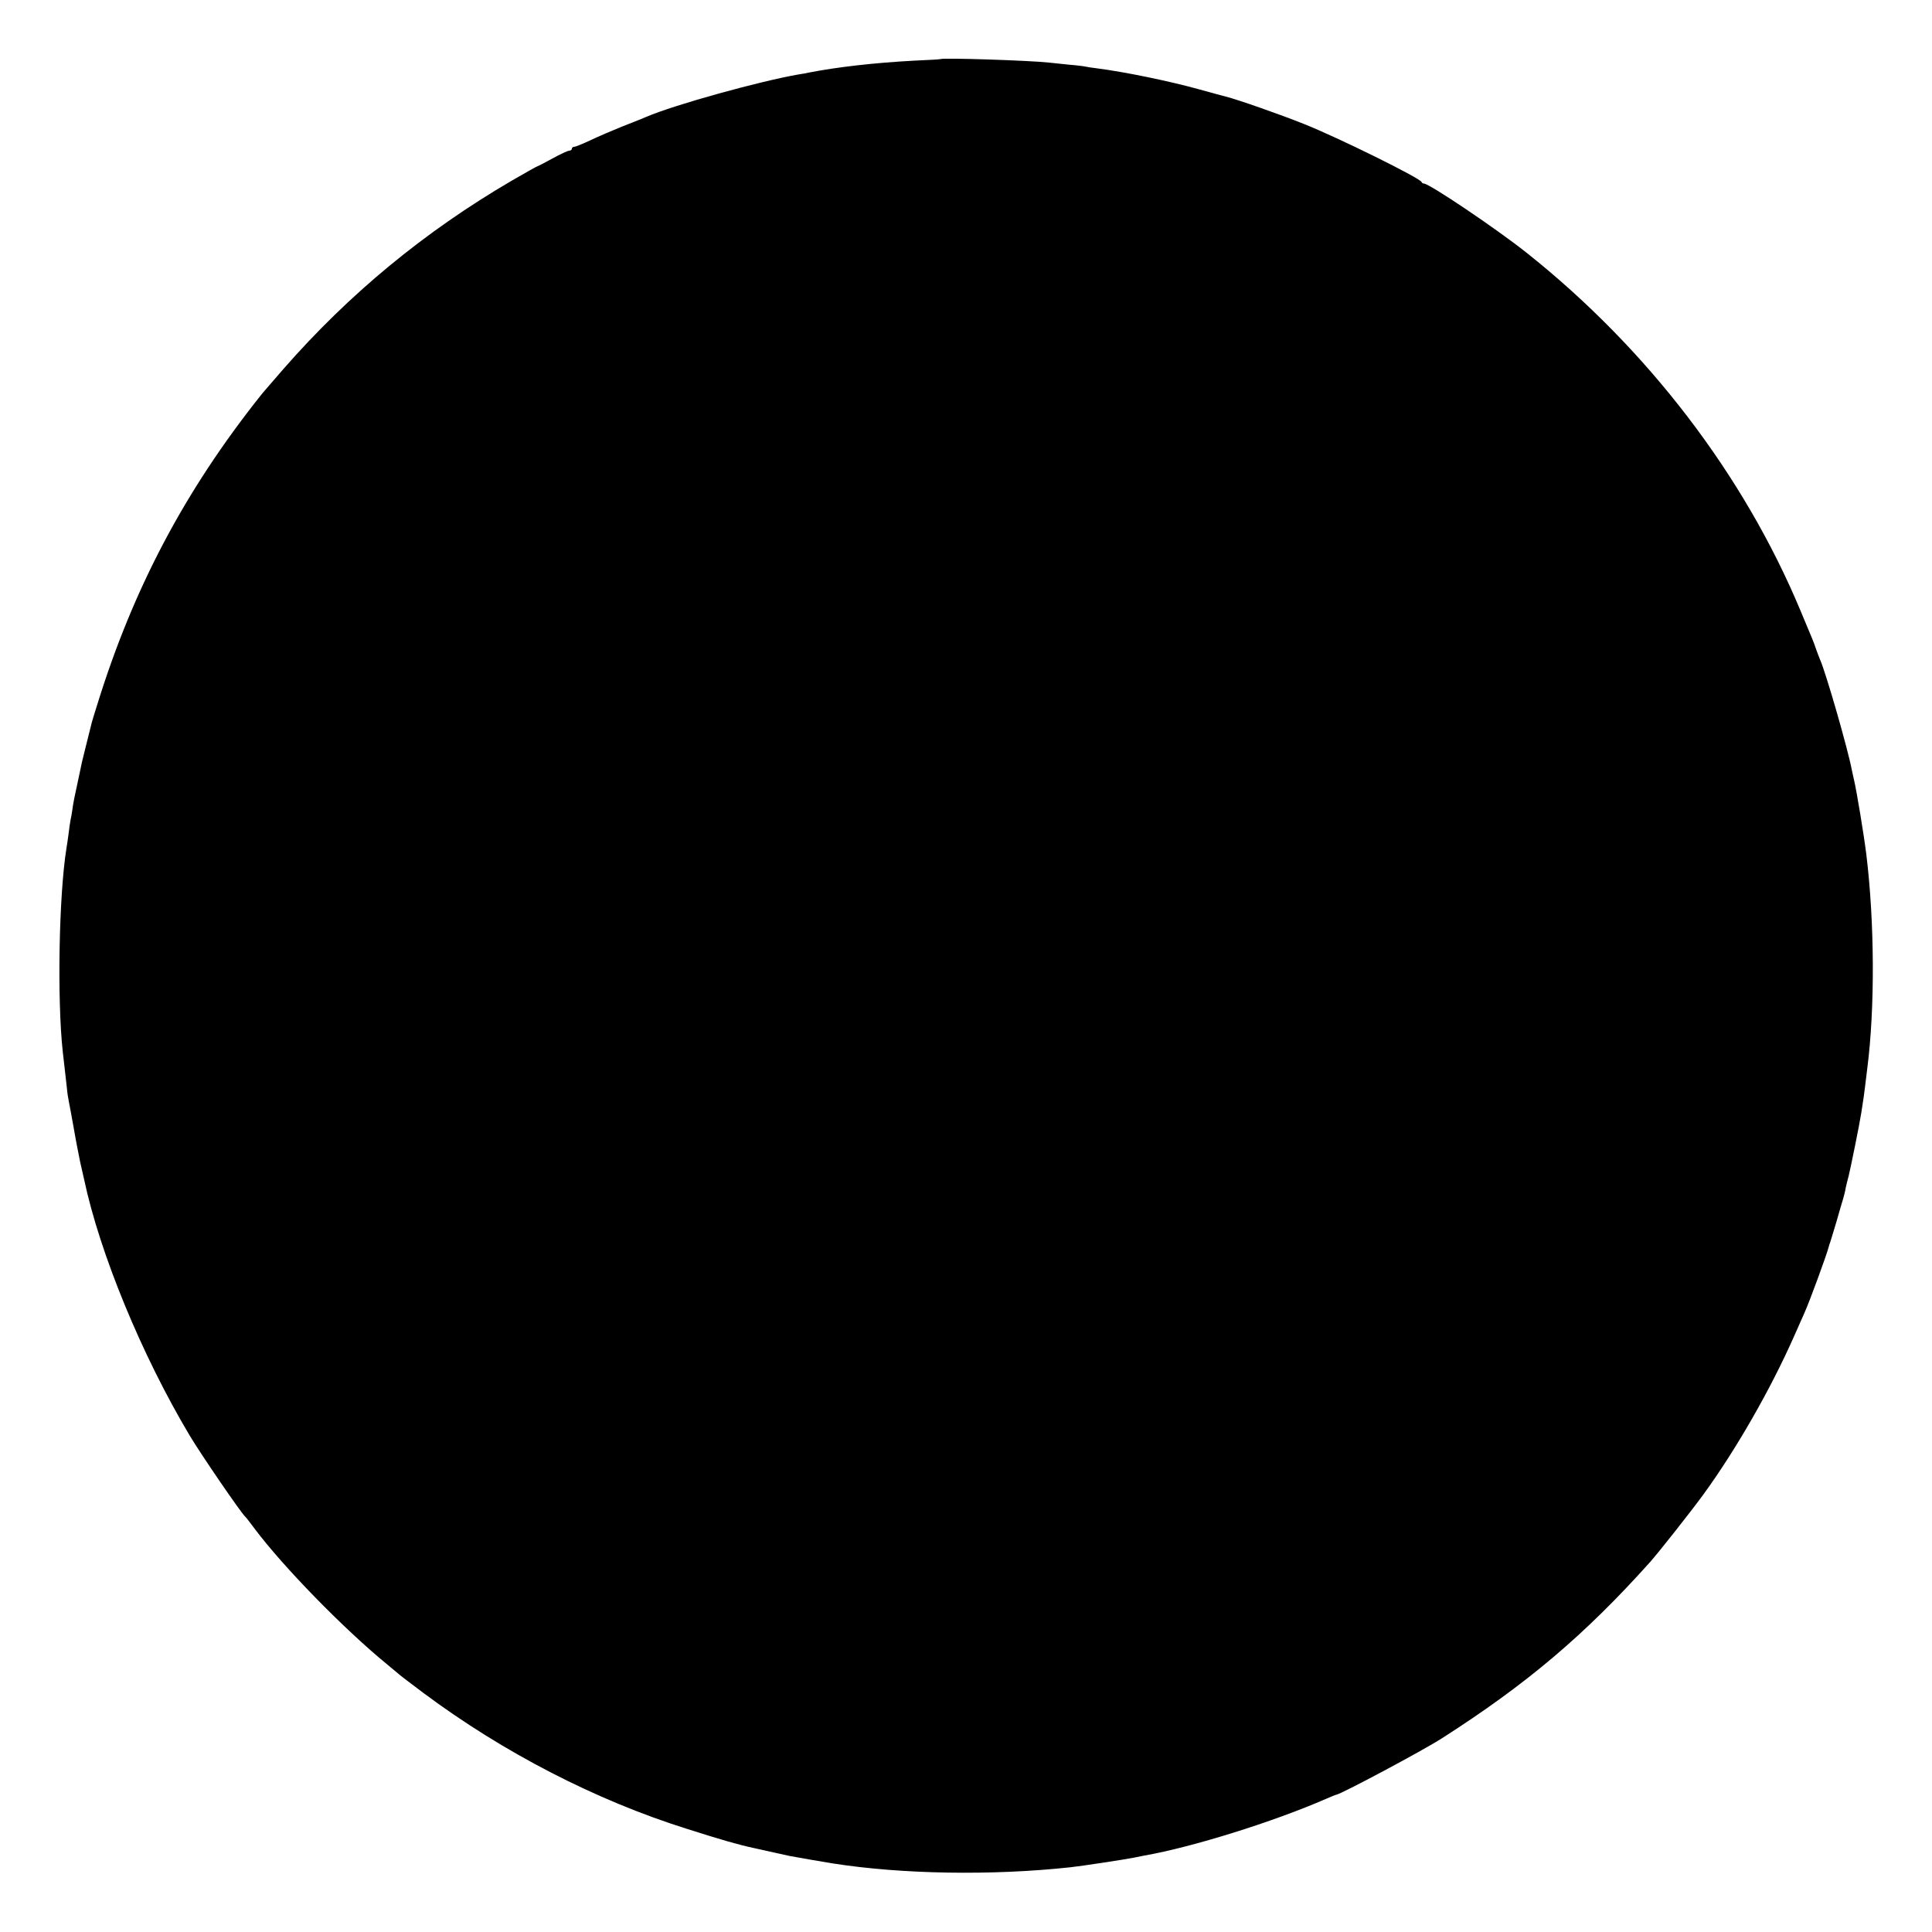 <?xml version="1.0" standalone="no"?>
<!DOCTYPE svg PUBLIC "-//W3C//DTD SVG 20010904//EN"
 "http://www.w3.org/TR/2001/REC-SVG-20010904/DTD/svg10.dtd">
<svg version="1.0" xmlns="http://www.w3.org/2000/svg"
 width="1000pt" height="1000pt" viewBox="0 0 1000 1000"
 preserveAspectRatio="xMidYMid meet">
<g transform="translate(0,1000) scale(0.1,-0.1)"
fill="#000000" stroke="none">
<path d="M4867 9694 c-1 -1 -63 -5 -137 -8 -205 -11 -396 -33 -540 -61 -14 -3
-38 -8 -55 -10 -198 -34 -644 -157 -790 -220 -16 -7 -73 -30 -125 -50 -52 -21
-127 -53 -166 -72 -39 -18 -76 -33 -82 -33 -7 0 -12 -4 -12 -10 0 -5 -6 -10
-14 -10 -7 0 -46 -18 -86 -40 -40 -22 -75 -40 -77 -40 -3 0 -63 -34 -134 -75
-452 -264 -843 -587 -1183 -976 -55 -64 -108 -124 -116 -135 -394 -495 -660
-999 -846 -1599 -14 -44 -27 -87 -29 -95 -2 -8 -13 -53 -25 -100 -12 -47 -23
-92 -25 -101 -2 -9 -13 -60 -24 -113 -12 -53 -24 -113 -26 -134 -3 -20 -7 -46
-10 -57 -2 -11 -7 -42 -10 -70 -4 -27 -8 -61 -11 -75 -39 -243 -49 -782 -19
-1055 11 -93 16 -143 21 -185 2 -25 7 -56 10 -70 3 -14 14 -74 25 -135 10 -60
26 -141 34 -180 9 -38 18 -78 20 -88 81 -383 298 -910 546 -1326 59 -99 266
-401 288 -421 4 -3 25 -30 47 -60 149 -199 462 -520 688 -705 27 -22 54 -45
60 -50 6 -6 64 -50 128 -98 413 -308 892 -555 1363 -703 182 -58 270 -83 345
-99 74 -17 169 -37 185 -41 19 -4 174 -31 225 -39 357 -56 822 -64 1230 -20
57 6 286 41 330 50 14 3 39 8 55 11 246 43 668 175 938 293 26 11 49 21 52 21
24 2 451 230 549 293 439 281 738 534 1077 912 46 52 211 261 276 350 168 231
346 541 468 816 25 57 50 113 55 124 27 60 116 303 125 340 1 6 5 17 8 25 3 8
17 56 32 105 14 50 30 104 35 120 5 17 11 41 13 55 3 14 10 43 16 65 10 41 55
261 65 325 11 71 15 96 20 140 3 25 8 65 11 90 40 312 38 756 -5 1108 -13 104
-50 328 -64 387 -2 6 -6 28 -11 50 -22 114 -134 502 -164 570 -5 11 -14 36
-21 55 -14 40 -11 34 -81 200 -294 704 -793 1356 -1419 1853 -155 123 -502
357 -530 357 -5 0 -10 3 -12 8 -9 21 -432 230 -608 300 -122 49 -345 127 -405
142 -16 4 -79 21 -140 38 -155 43 -385 90 -525 108 -25 3 -52 7 -60 9 -8 2
-46 7 -85 10 -38 4 -86 9 -105 11 -98 11 -552 26 -563 18z"/>
</g>
</svg>
